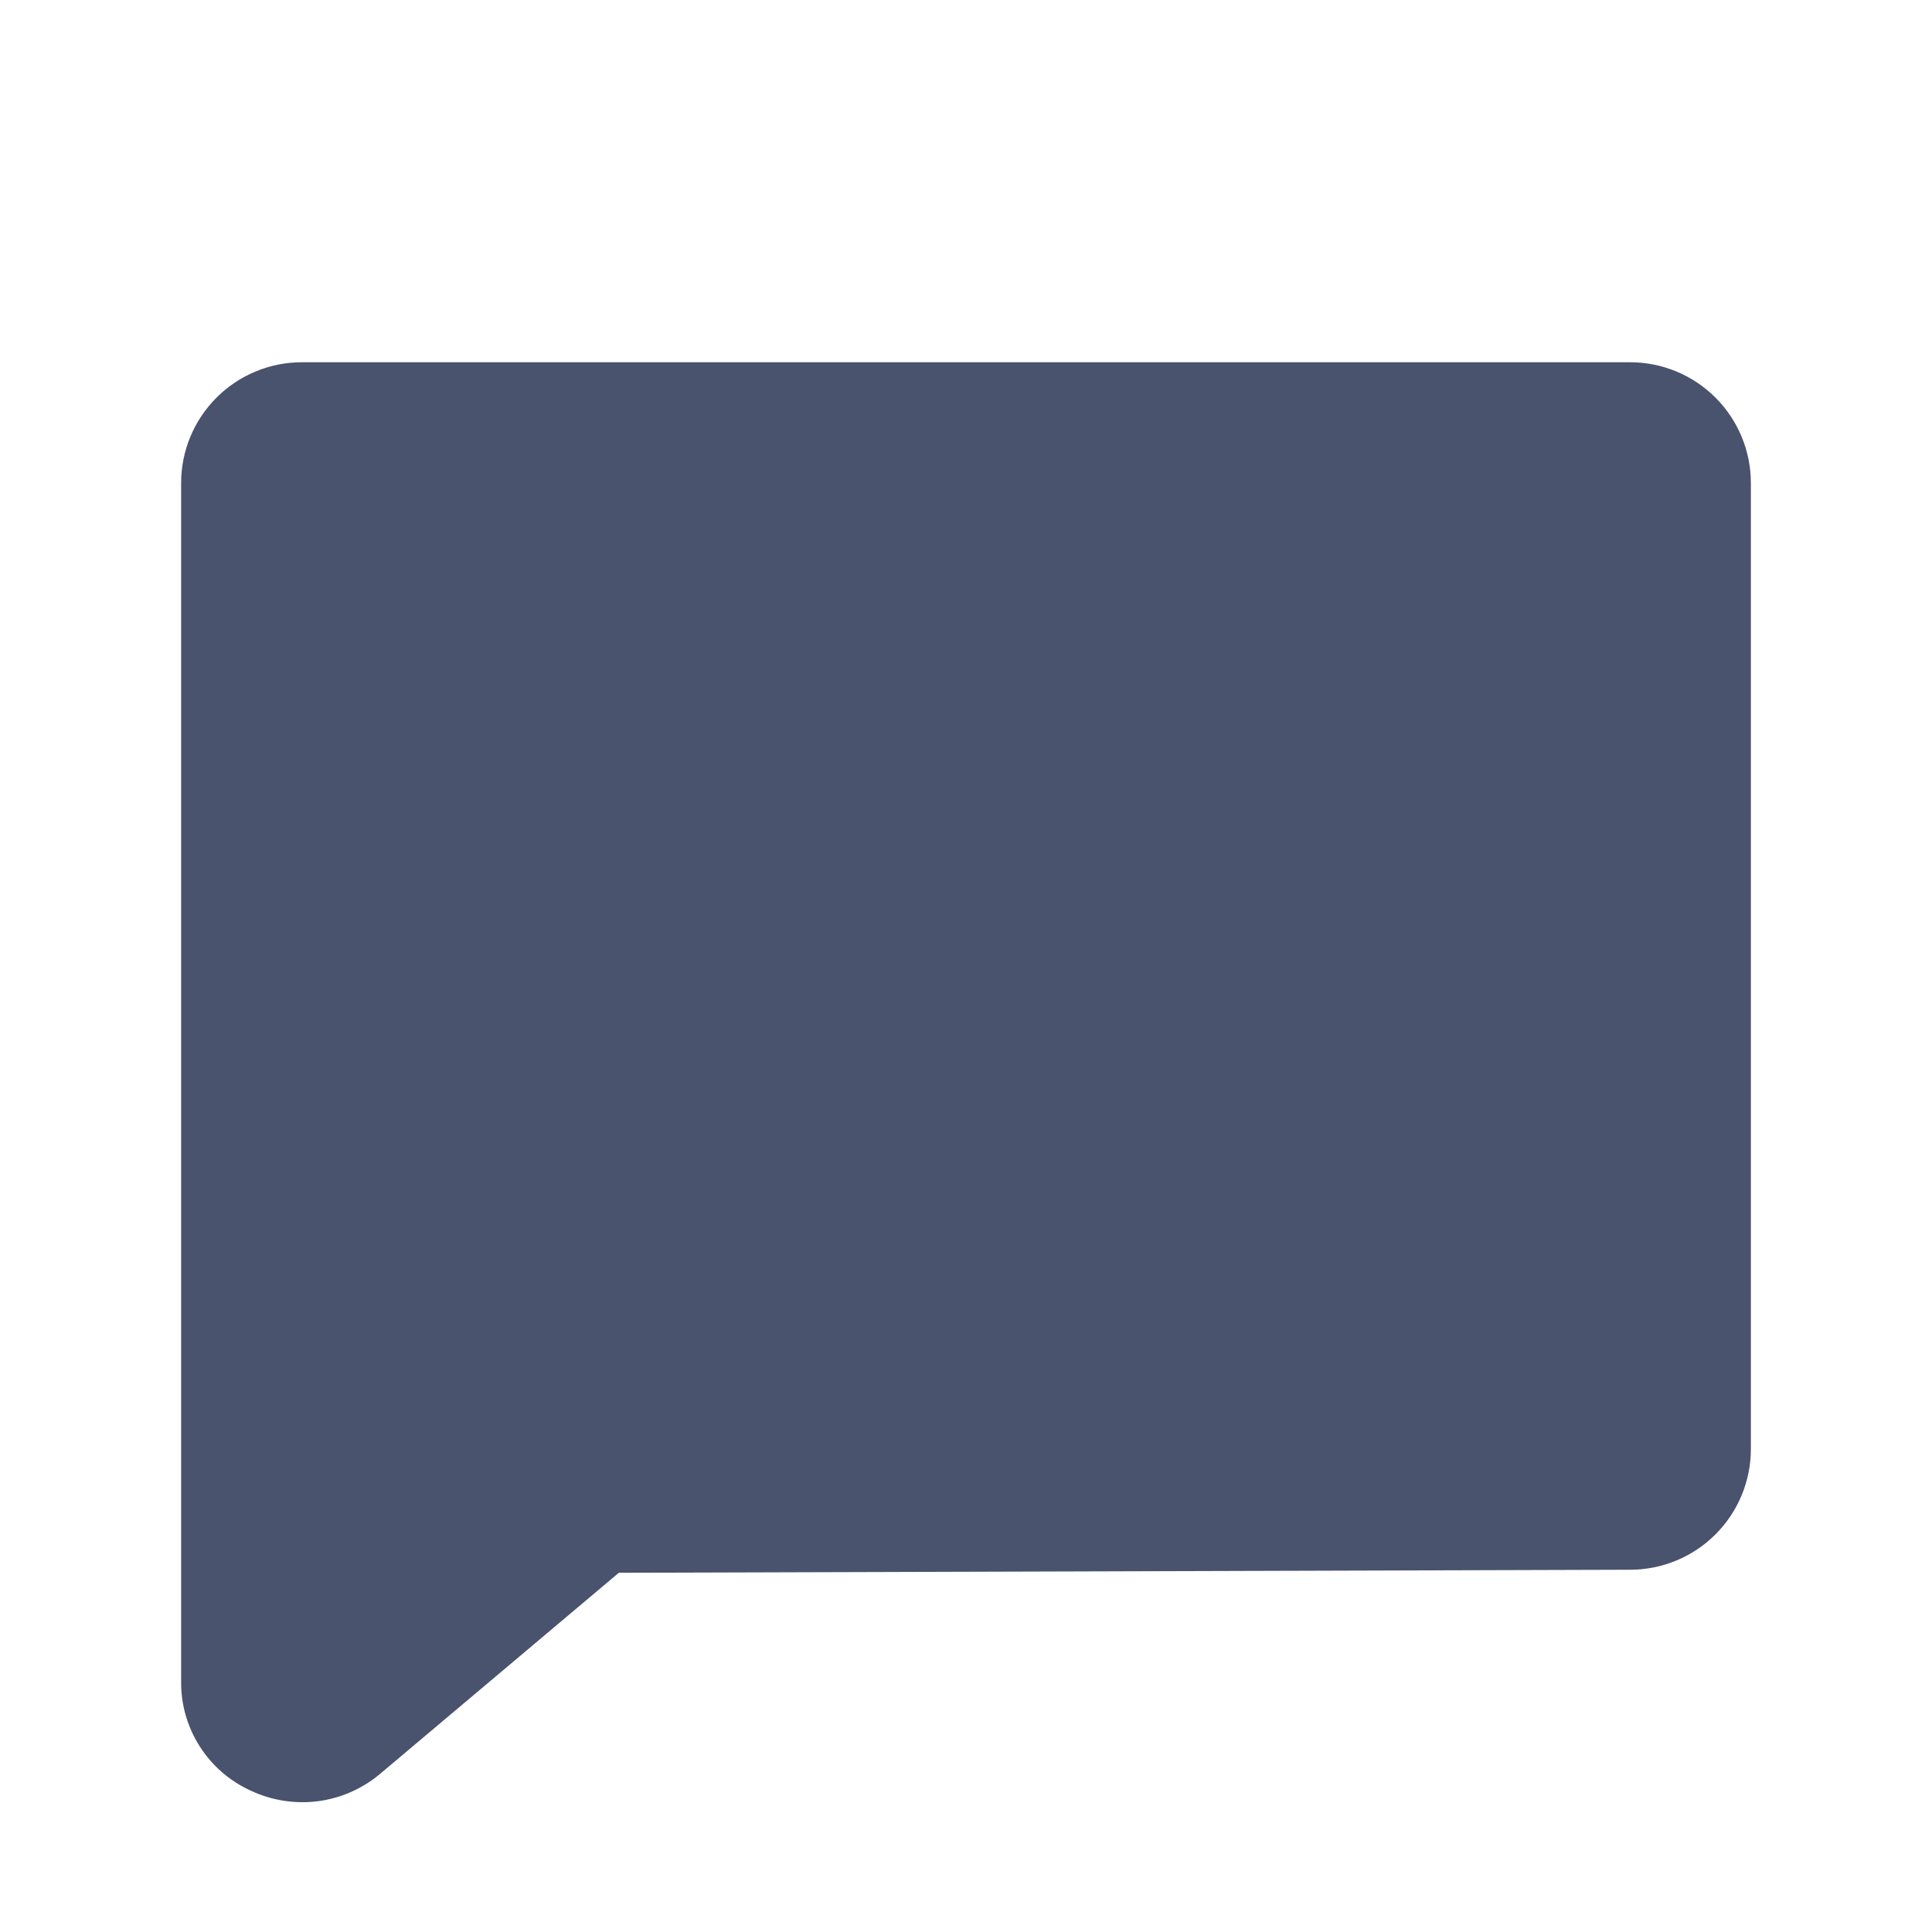 <svg width="32" height="32" viewBox="0 0 32 32" fill="none" xmlns="http://www.w3.org/2000/svg">
<path d="M27 6H5C4.47 6 3.961 6.211 3.586 6.586C3.211 6.961 3 7.47 3 8V27.85C2.996 28.233 3.104 28.608 3.311 28.93C3.517 29.252 3.813 29.507 4.163 29.663C4.506 29.823 4.889 29.882 5.265 29.834C5.641 29.785 5.996 29.63 6.288 29.387L10.25 26.05L27 26C27.53 26 28.039 25.789 28.414 25.414C28.789 25.039 29 24.53 29 24V8C29 7.47 28.789 6.961 28.414 6.586C28.039 6.211 27.53 6 27 6V6Z" fill="#49536E"/>
</svg>
